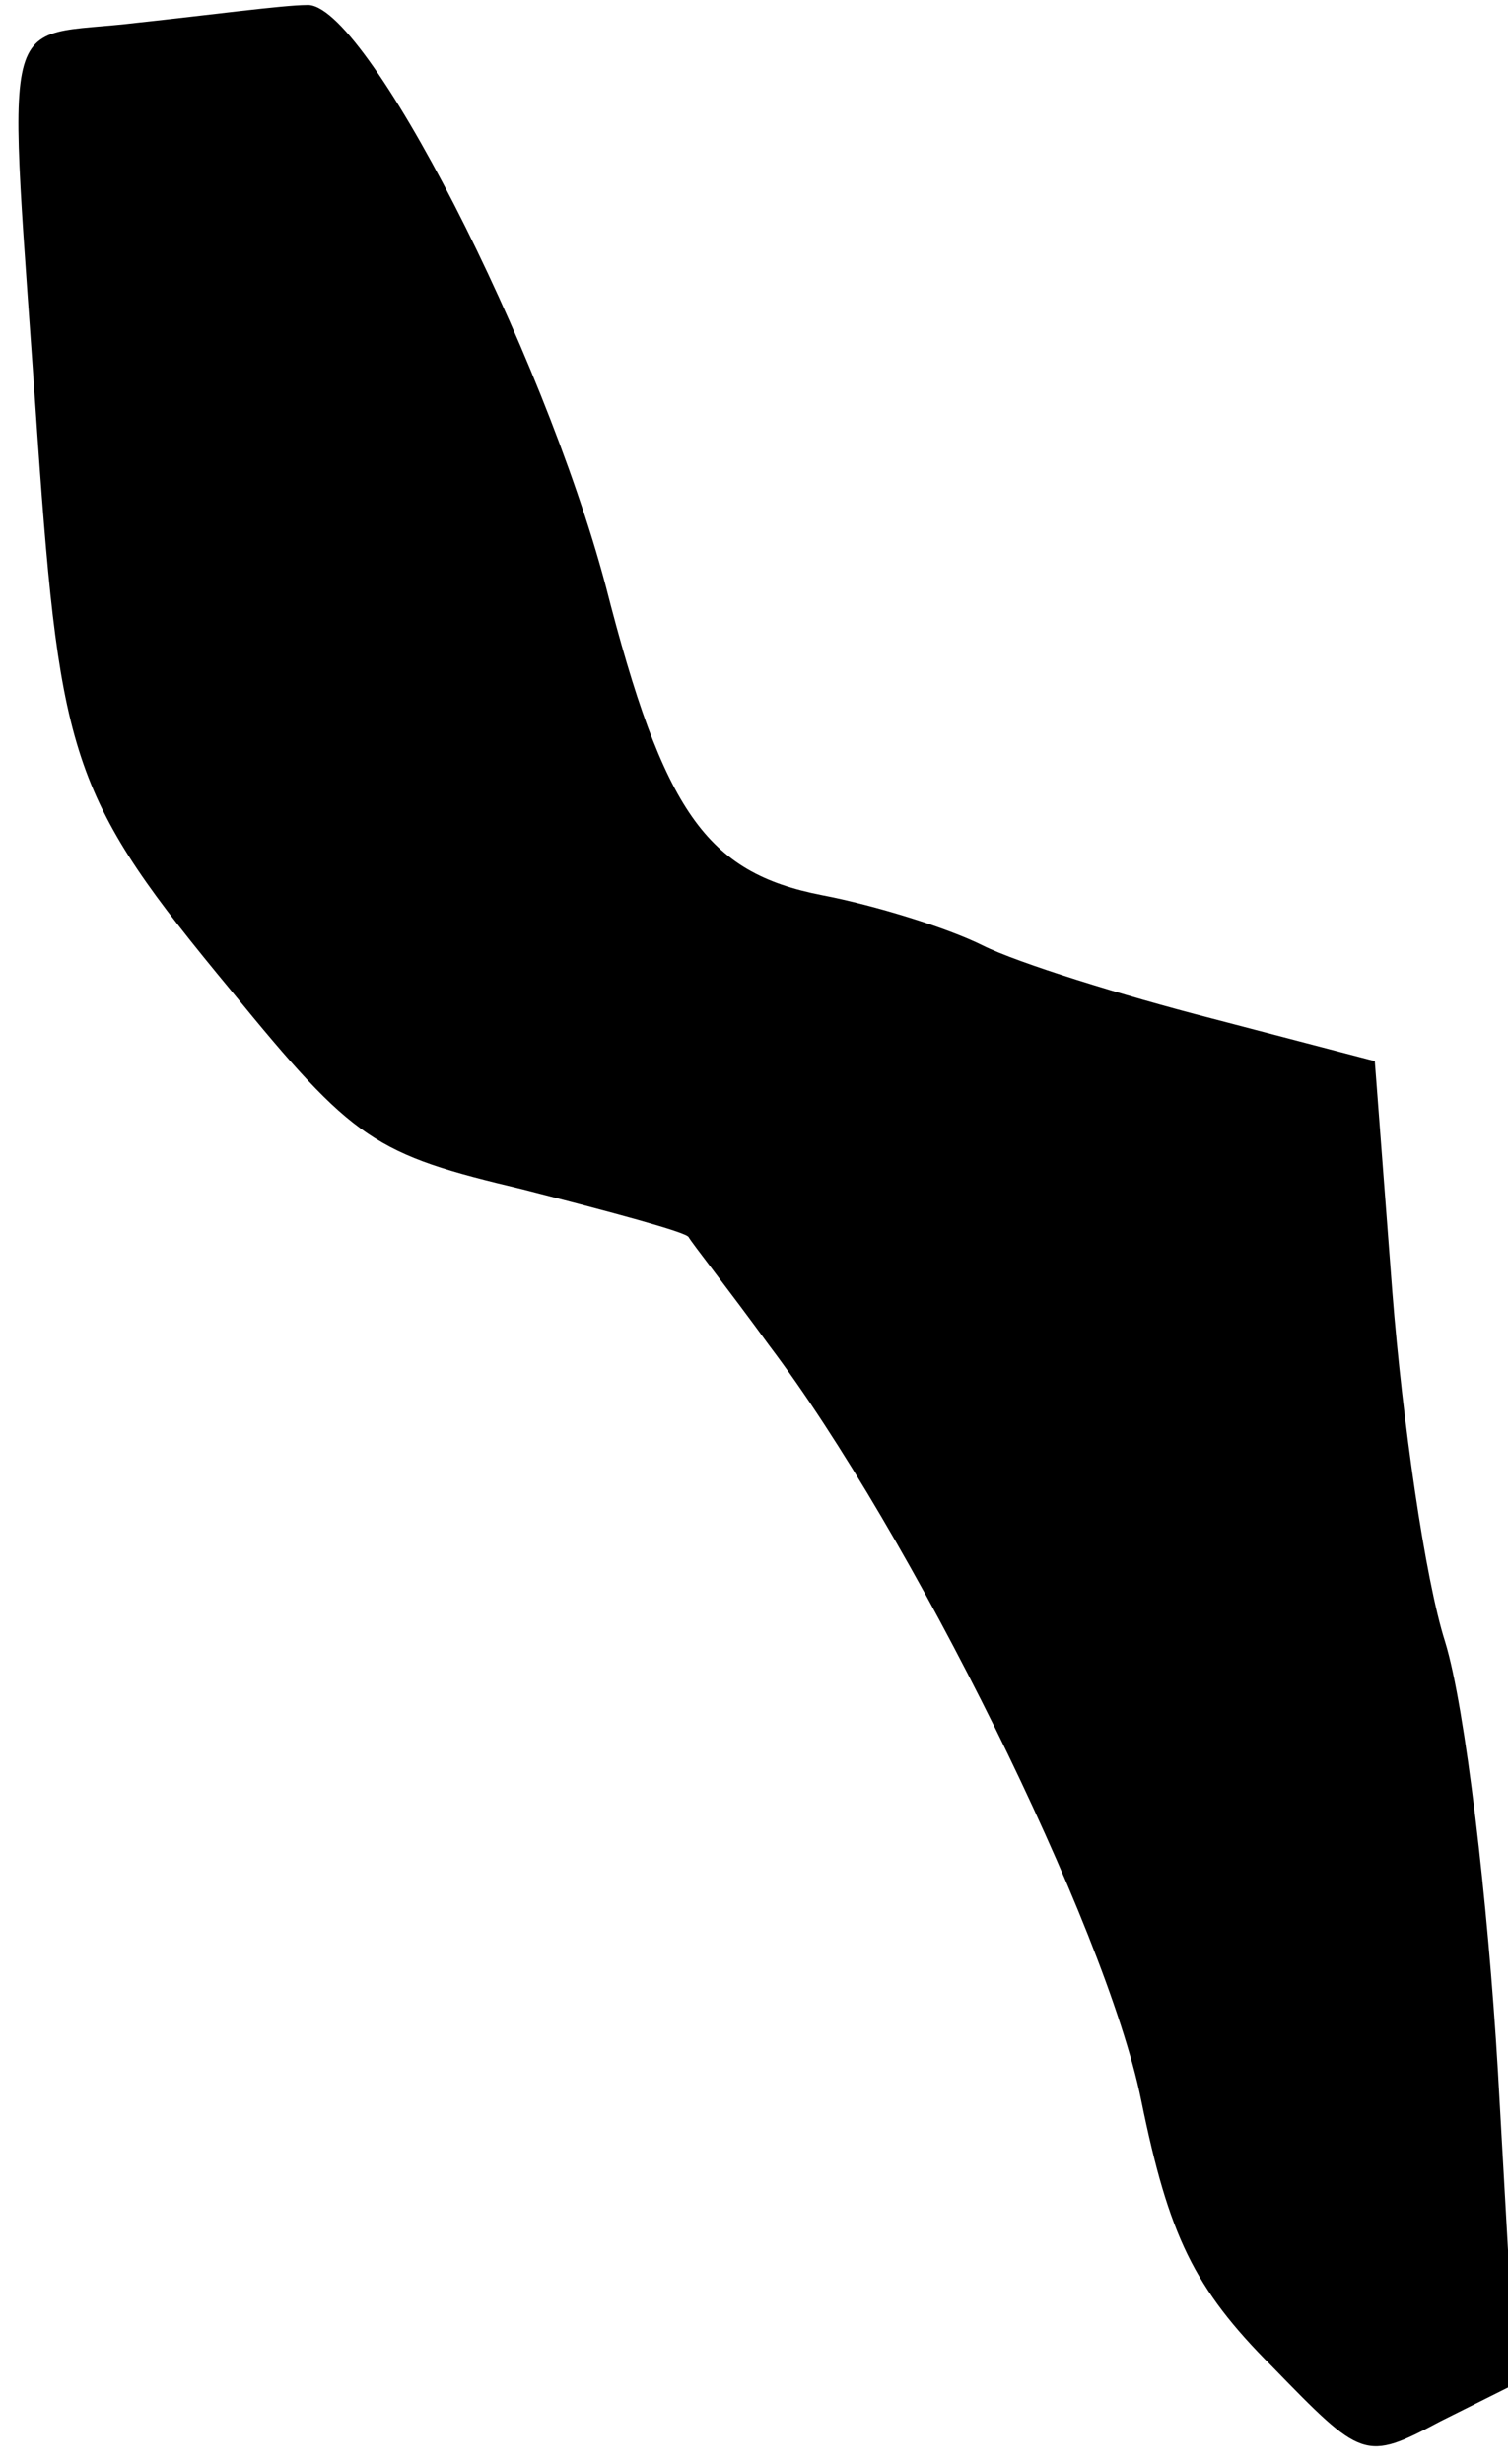 <?xml version="1.0" standalone="no"?>
<!DOCTYPE svg PUBLIC "-//W3C//DTD SVG 20010904//EN"
 "http://www.w3.org/TR/2001/REC-SVG-20010904/DTD/svg10.dtd">
<svg version="1.0" xmlns="http://www.w3.org/2000/svg"
 width="60pt" height="98pt" viewBox="0 0 60 98"
 preserveAspectRatio="xMidYMid meet">
<g transform="translate(0,98) scale(0.1,-0.1)"
fill="#000000" stroke="none">
<path fill="#000000" stroke="none" d="M55 971 c-57 -7 -52 13 -40 -166 9
-128 14 -143 77 -219 49 -60 57 -65 116 -79 35 -9 65 -17 66 -19 1 -2 16 -21
32 -43 56 -74 134 -231 148 -300 11 -54 21 -75 52 -106 36 -37 37 -38 67 -22
l30 15 -7 124 c-4 68 -13 145 -21 171 -8 25 -17 88 -21 139 l-7 92 -65 17
c-35 9 -77 22 -91 29 -14 7 -43 16 -64 20 -46 9 -63 33 -86 123 -25 94 -96
233 -119 231 -9 0 -39 -4 -67 -7z"/>
</g>
</svg>
